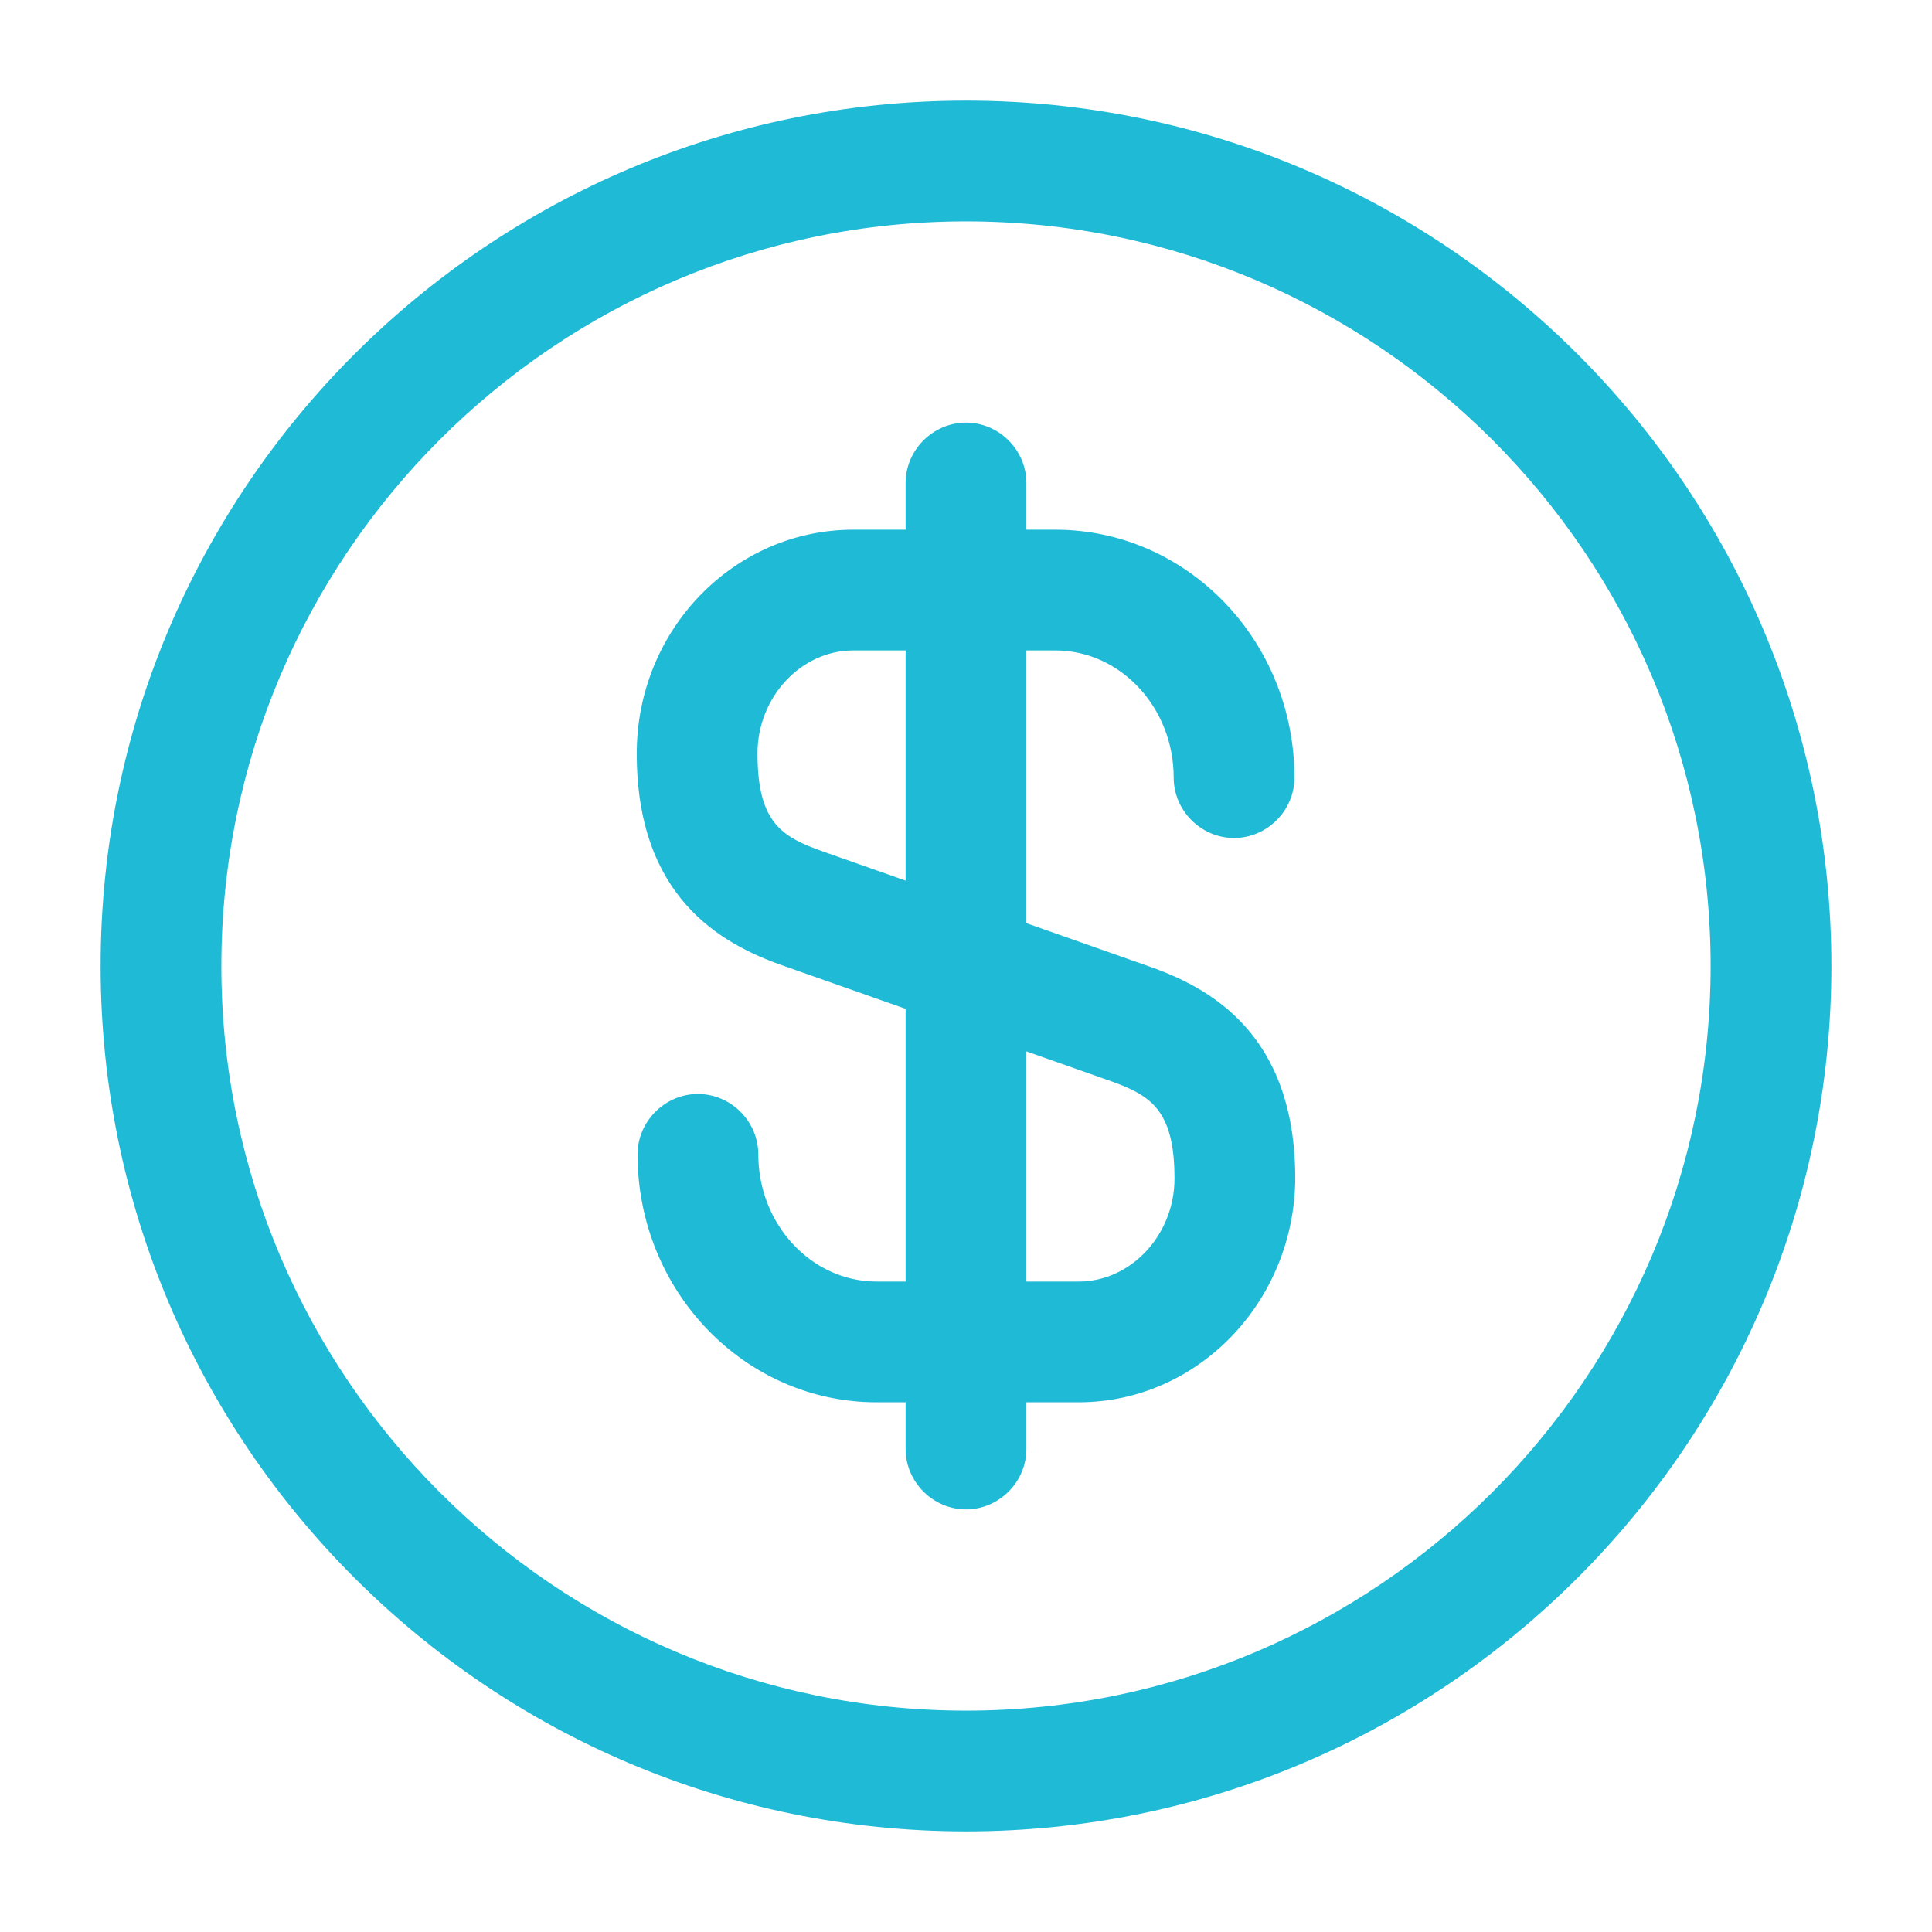<svg width="110" height="110" viewBox="0 0 110 110" fill="none" xmlns="http://www.w3.org/2000/svg">
<path d="M61.416 79.841H49.912C42.396 79.841 36.3 73.516 36.3 65.725C36.3 63.846 37.858 62.287 39.737 62.287C41.616 62.287 43.175 63.846 43.175 65.725C43.175 69.712 46.2 72.966 49.912 72.966H61.416C64.396 72.966 66.871 70.308 66.871 67.1C66.871 63.112 65.45 62.333 63.112 61.508L44.641 55C41.066 53.762 36.254 51.104 36.254 42.9C36.254 35.842 41.8 30.158 48.583 30.158H60.087C67.604 30.158 73.7 36.483 73.7 44.275C73.7 46.154 72.141 47.712 70.262 47.712C68.383 47.712 66.825 46.154 66.825 44.275C66.825 40.287 63.8 37.033 60.087 37.033H48.583C45.604 37.033 43.129 39.691 43.129 42.9C43.129 46.887 44.55 47.666 46.887 48.492L65.358 55C68.933 56.237 73.746 58.896 73.746 67.1C73.7 74.112 68.2 79.841 61.416 79.841Z" fill="#1FBAD6"/>
<path d="M55 85.938C53.121 85.938 51.562 84.379 51.562 82.5V27.5C51.562 25.621 53.121 24.062 55 24.062C56.879 24.062 58.438 25.621 58.438 27.5V82.5C58.438 84.379 56.879 85.938 55 85.938Z" fill="#1FBAD6"/>
<path d="M55 104.271C27.821 104.271 5.729 82.18 5.729 55C5.729 27.821 27.821 5.729 55 5.729C82.18 5.729 104.271 27.821 104.271 55C104.271 82.18 82.18 104.271 55 104.271ZM55 12.604C31.625 12.604 12.604 31.625 12.604 55C12.604 78.375 31.625 97.396 55 97.396C78.375 97.396 97.396 78.375 97.396 55C97.396 31.625 78.375 12.604 55 12.604Z" fill="#1FBAD6"/>
</svg>
